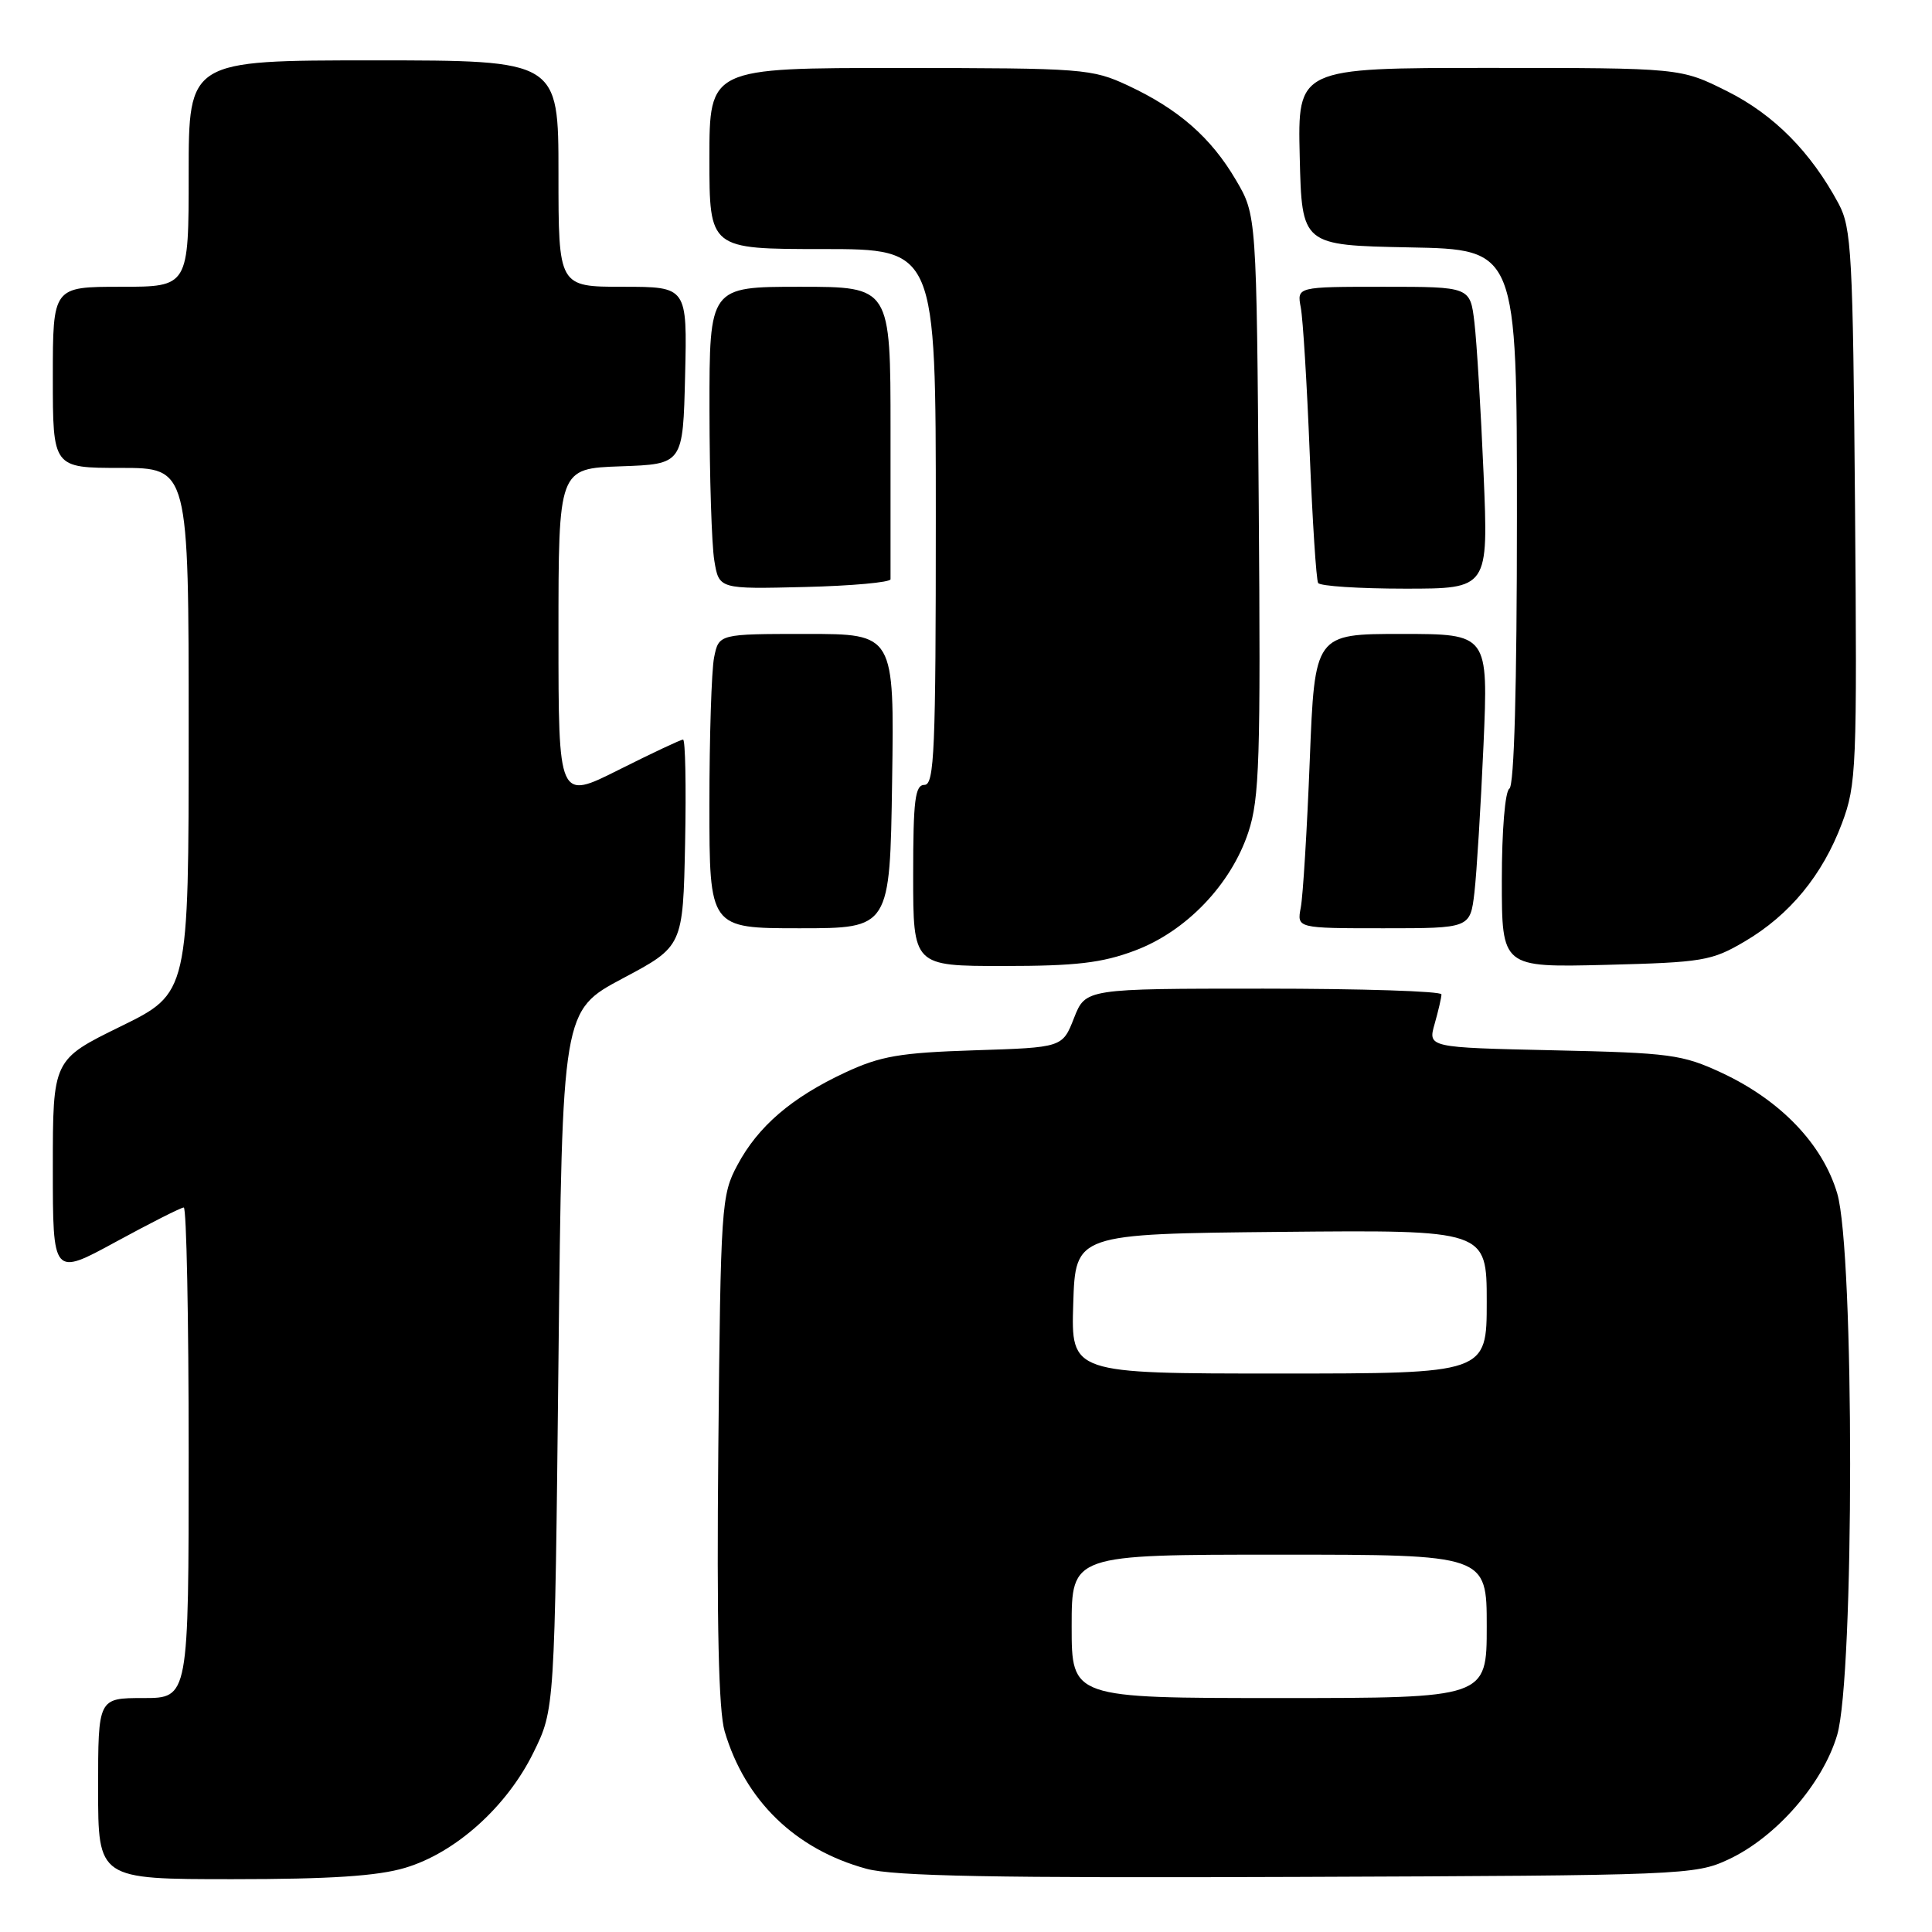 <?xml version="1.0" encoding="UTF-8" standalone="no"?>
<!DOCTYPE svg PUBLIC "-//W3C//DTD SVG 1.1//EN" "http://www.w3.org/Graphics/SVG/1.1/DTD/svg11.dtd" >
<svg xmlns="http://www.w3.org/2000/svg" xmlns:xlink="http://www.w3.org/1999/xlink" version="1.1" viewBox="0 0 256 256">
 <g >
 <path fill="currentColor"
d=" M 53.67 247.50 C 60.35 245.52 67.17 239.40 70.69 232.21 C 73.50 226.50 73.50 226.50 74.00 180.21 C 74.50 133.91 74.50 133.91 82.50 129.65 C 90.50 125.40 90.50 125.40 90.78 111.70 C 90.93 104.16 90.81 98.00 90.51 98.00 C 90.20 98.00 86.37 99.81 81.98 102.01 C 74.00 106.02 74.00 106.02 74.00 84.05 C 74.00 62.08 74.00 62.08 82.25 61.79 C 90.50 61.50 90.50 61.50 90.78 49.75 C 91.06 38.00 91.06 38.00 82.53 38.00 C 74.00 38.00 74.00 38.00 74.00 23.00 C 74.00 8.00 74.00 8.00 49.50 8.00 C 25.00 8.00 25.00 8.00 25.00 23.00 C 25.00 38.00 25.00 38.00 16.00 38.00 C 7.00 38.00 7.00 38.00 7.00 50.00 C 7.00 62.00 7.00 62.00 16.00 62.00 C 25.00 62.00 25.00 62.00 25.00 96.79 C 25.00 131.59 25.00 131.59 16.00 136.00 C 7.00 140.41 7.00 140.41 7.00 154.76 C 7.00 169.10 7.00 169.10 15.35 164.55 C 19.94 162.05 23.99 160.00 24.35 160.00 C 24.71 160.00 25.00 174.62 25.00 192.50 C 25.00 225.00 25.00 225.00 19.00 225.00 C 13.00 225.00 13.00 225.00 13.00 237.00 C 13.00 249.00 13.00 249.00 30.82 249.00 C 43.72 249.00 50.03 248.59 53.67 247.50 Z  M 229.00 246.40 C 235.31 243.47 241.51 236.38 243.43 229.91 C 245.72 222.21 245.73 165.82 243.44 158.13 C 241.51 151.61 235.94 145.80 228.15 142.16 C 222.90 139.72 221.33 139.51 205.85 139.17 C 189.20 138.80 189.20 138.80 190.10 135.66 C 190.59 133.93 191.00 132.17 191.00 131.76 C 191.00 131.34 180.39 131.00 167.42 131.00 C 143.84 131.00 143.84 131.00 142.31 134.90 C 140.78 138.80 140.78 138.80 129.14 139.17 C 119.22 139.49 116.69 139.93 112.00 142.11 C 104.89 145.43 100.45 149.24 97.71 154.38 C 95.58 158.35 95.49 159.68 95.18 192.00 C 94.96 215.26 95.22 226.69 96.02 229.41 C 98.73 238.59 105.39 245.05 114.80 247.62 C 118.40 248.61 131.80 248.86 172.00 248.70 C 222.97 248.51 224.63 248.44 229.00 246.40 Z  M 150.37 125.96 C 157.16 123.42 163.10 117.23 165.41 110.28 C 166.89 105.82 167.05 100.64 166.79 66.86 C 166.50 28.50 166.50 28.50 163.77 23.86 C 160.47 18.23 156.17 14.47 149.50 11.35 C 144.68 9.10 143.60 9.02 119.25 9.01 C 94.00 9.00 94.00 9.00 94.00 21.00 C 94.00 33.00 94.00 33.00 109.00 33.00 C 124.00 33.00 124.00 33.00 124.00 68.50 C 124.00 99.39 123.81 104.00 122.50 104.00 C 121.25 104.00 121.00 106.00 121.00 116.00 C 121.00 128.00 121.00 128.00 132.96 128.00 C 142.55 128.00 146.01 127.60 150.37 125.96 Z  M 231.18 124.75 C 237.14 121.25 241.50 115.95 244.07 109.09 C 245.99 103.96 246.08 101.79 245.80 67.09 C 245.52 33.56 245.34 30.21 243.63 27.00 C 239.94 20.12 235.04 15.18 228.84 12.08 C 222.68 9.00 222.68 9.00 197.31 9.00 C 171.94 9.00 171.94 9.00 172.22 20.75 C 172.50 32.50 172.50 32.50 186.75 32.78 C 201.00 33.05 201.00 33.05 201.00 68.47 C 201.00 91.00 200.64 104.11 200.00 104.50 C 199.43 104.85 199.00 110.04 199.00 116.65 C 199.00 128.19 199.00 128.19 212.75 127.85 C 225.63 127.52 226.80 127.33 231.18 124.75 Z  M 118.21 103.50 C 118.50 84.00 118.50 84.00 106.88 84.00 C 95.25 84.00 95.25 84.00 94.62 87.12 C 94.28 88.84 94.00 97.62 94.00 106.62 C 94.00 123.00 94.00 123.00 105.96 123.00 C 117.92 123.00 117.92 123.00 118.21 103.50 Z  M 195.37 118.25 C 195.67 115.64 196.21 106.86 196.57 98.75 C 197.21 84.00 197.21 84.00 185.71 84.00 C 174.21 84.00 174.21 84.00 173.55 100.75 C 173.19 109.96 172.65 118.74 172.36 120.25 C 171.84 123.00 171.84 123.00 183.33 123.00 C 194.81 123.00 194.81 123.00 195.37 118.25 Z  M 118.00 76.75 C 118.00 76.34 118.00 67.45 118.00 57.00 C 118.00 38.00 118.00 38.00 106.00 38.00 C 94.00 38.00 94.00 38.00 94.01 54.25 C 94.02 63.19 94.30 72.20 94.65 74.28 C 95.27 78.06 95.27 78.06 106.64 77.78 C 112.89 77.63 118.01 77.16 118.00 76.75 Z  M 196.58 62.75 C 196.22 54.36 195.68 45.36 195.37 42.75 C 194.81 38.00 194.81 38.00 183.33 38.00 C 171.84 38.00 171.84 38.00 172.36 40.75 C 172.65 42.26 173.18 50.92 173.54 60.00 C 173.91 69.08 174.41 76.84 174.66 77.25 C 174.91 77.66 180.09 78.00 186.17 78.00 C 197.23 78.00 197.23 78.00 196.58 62.75 Z  M 142.00 215.50 C 142.00 206.00 142.00 206.00 169.50 206.00 C 197.00 206.00 197.00 206.00 197.00 215.50 C 197.00 225.00 197.00 225.00 169.50 225.00 C 142.00 225.00 142.00 225.00 142.00 215.50 Z  M 142.21 172.75 C 142.50 163.50 142.50 163.50 169.75 163.23 C 197.00 162.97 197.00 162.97 197.00 172.48 C 197.00 182.00 197.00 182.00 169.46 182.00 C 141.92 182.00 141.92 182.00 142.21 172.75 Z "/>
</g>
</svg>
